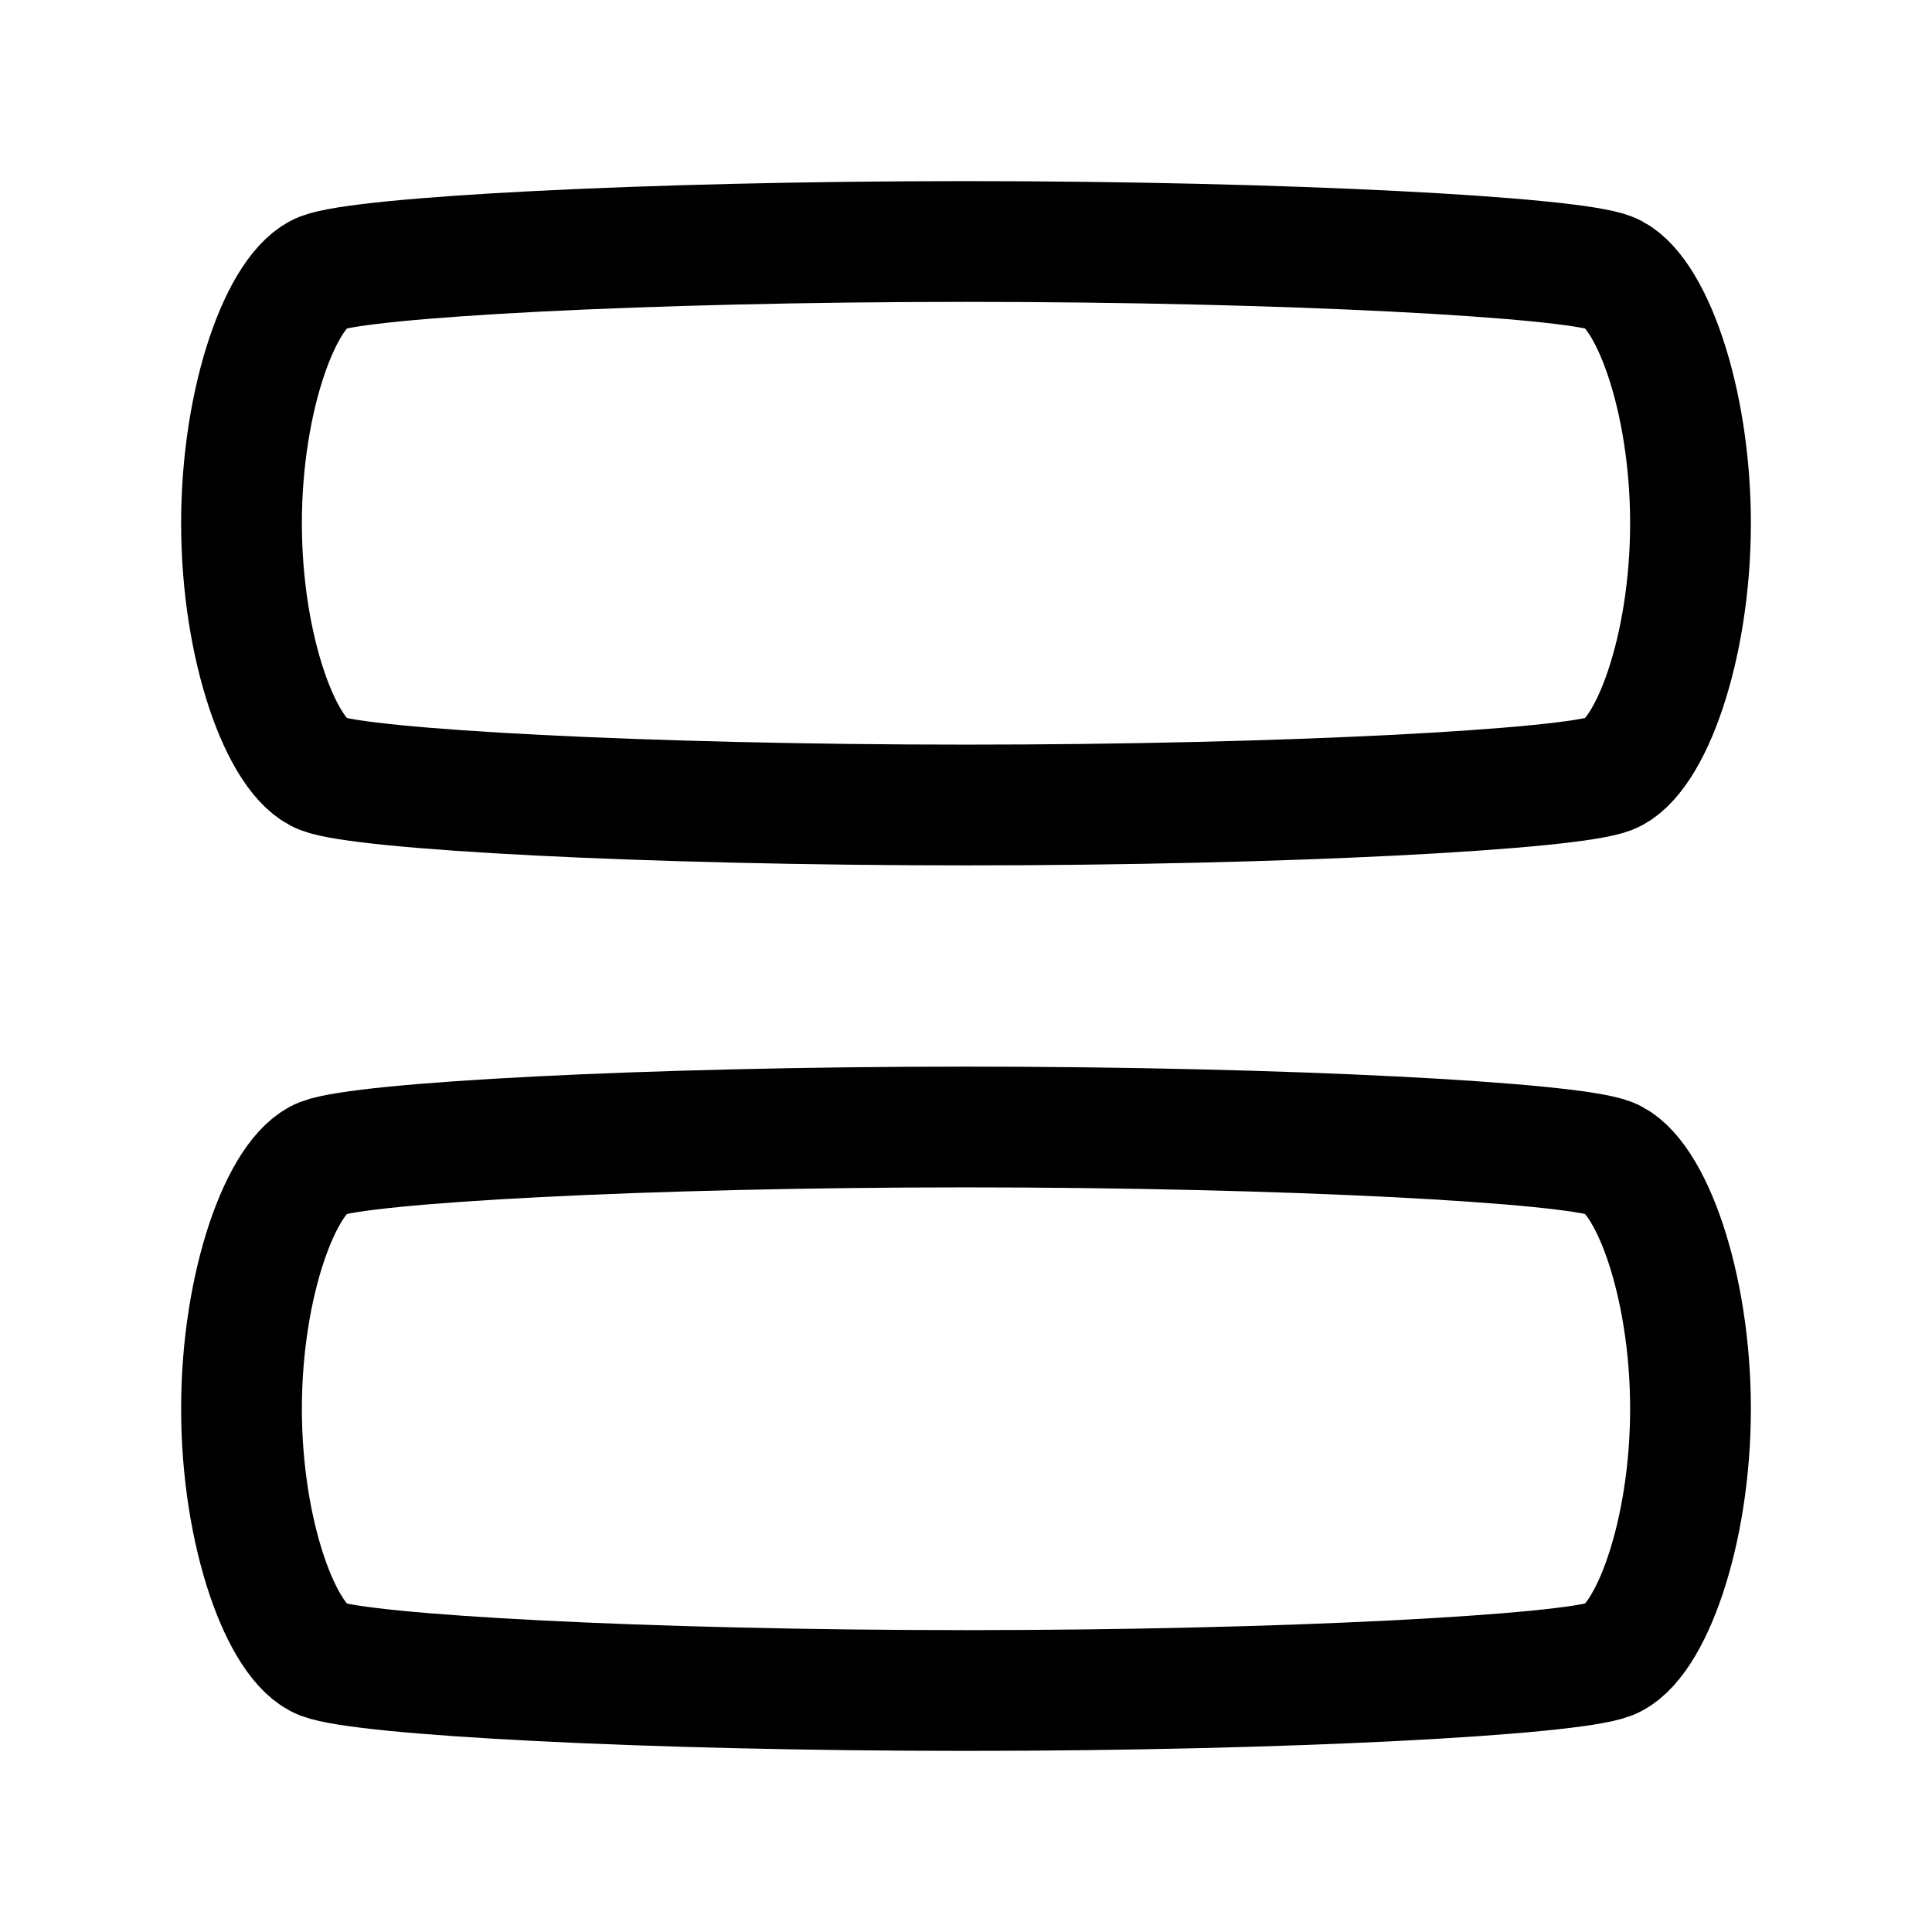 <?xml version="1.0" encoding="utf-8"?><!-- Uploaded to: SVG Repo, www.svgrepo.com, Generator: SVG Repo Mixer Tools -->
<svg width="800px" height="800px" viewBox="0 0 24 24" fill="none" xmlns="http://www.w3.org/2000/svg">
<path d="M3 6.5C3 8.056 3.5 9.417 4 9.611C4.5 9.806 8 10 12 10C16 10 19.5 9.806 20 9.611C20.5 9.417 21 8.056 21 6.5C21 4.944 20.5 3.583 20 3.389C19.5 3.194 16 3 12 3C8 3 4.5 3.194 4 3.389C3.5 3.583 3 4.944 3 6.5Z" stroke="#000000" stroke-width="1.5" stroke-linecap="round" stroke-linejoin="round"/>
<path d="M3 17.5C3 19.056 3.5 20.417 4 20.611C4.5 20.806 8 21 12 21C16 21 19.5 20.806 20 20.611C20.5 20.417 21 19.056 21 17.5C21 15.944 20.5 14.583 20 14.389C19.5 14.194 16 14 12 14C8 14 4.5 14.194 4 14.389C3.5 14.583 3 15.944 3 17.5Z" stroke="#000000" stroke-width="1.5" stroke-linecap="round" stroke-linejoin="round"/>
</svg>